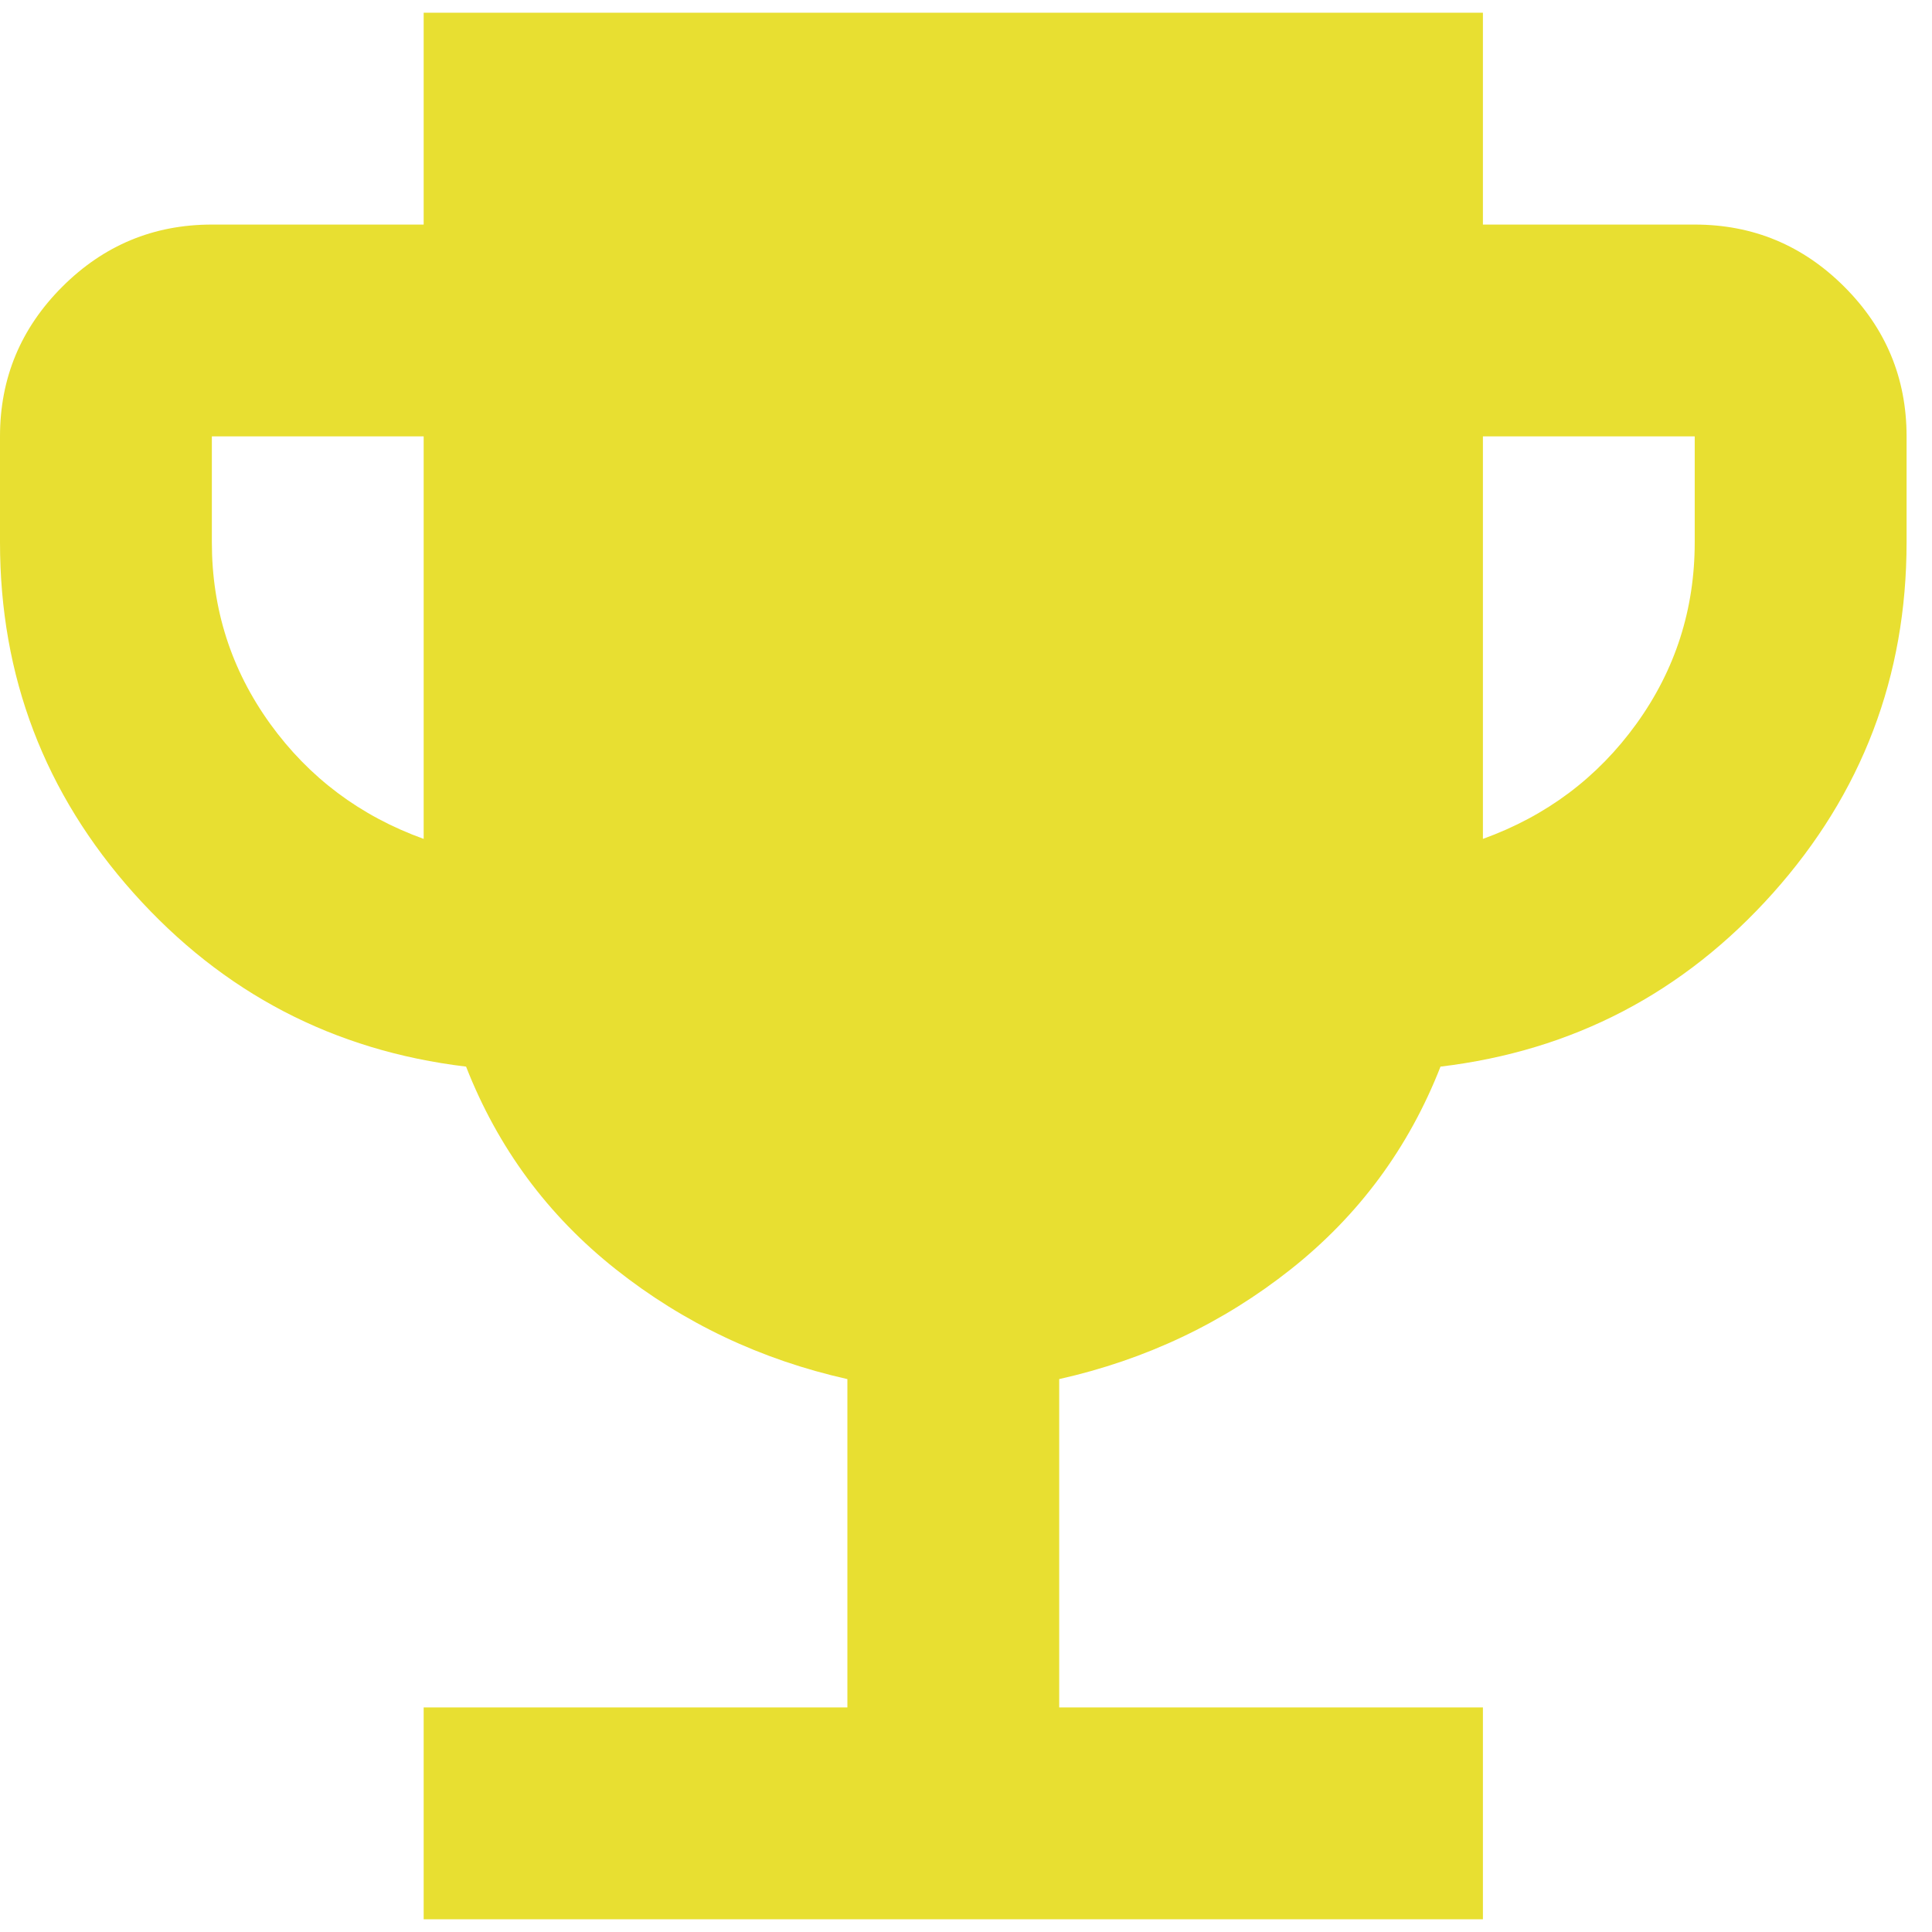<svg width="38" height="38" viewBox="0 0 38 38" fill="none" xmlns="http://www.w3.org/2000/svg">
<path d="M8.333 37.75V33.583H16.667V27.125C14.965 26.743 13.446 26.023 12.109 24.963C10.773 23.904 9.792 22.576 9.167 20.979C6.562 20.667 4.384 19.529 2.63 17.568C0.877 15.606 0 13.306 0 10.667V8.583C0 7.438 0.408 6.457 1.224 5.641C2.04 4.825 3.021 4.417 4.167 4.417H8.333V0.25H29.167V4.417H33.333C34.479 4.417 35.46 4.825 36.276 5.641C37.092 6.457 37.5 7.438 37.5 8.583V10.667C37.5 13.306 36.623 15.606 34.87 17.568C33.116 19.529 30.938 20.667 28.333 20.979C27.708 22.576 26.727 23.904 25.391 24.963C24.054 26.023 22.535 26.743 20.833 27.125V33.583H29.167V37.75H8.333ZM8.333 16.5V8.583H4.167V10.667C4.167 11.986 4.549 13.175 5.312 14.234C6.076 15.293 7.083 16.049 8.333 16.5ZM29.167 16.5C30.417 16.049 31.424 15.293 32.188 14.234C32.951 13.175 33.333 11.986 33.333 10.667V8.583H29.167V16.5Z" fill="#E8DF31"/>
</svg>

